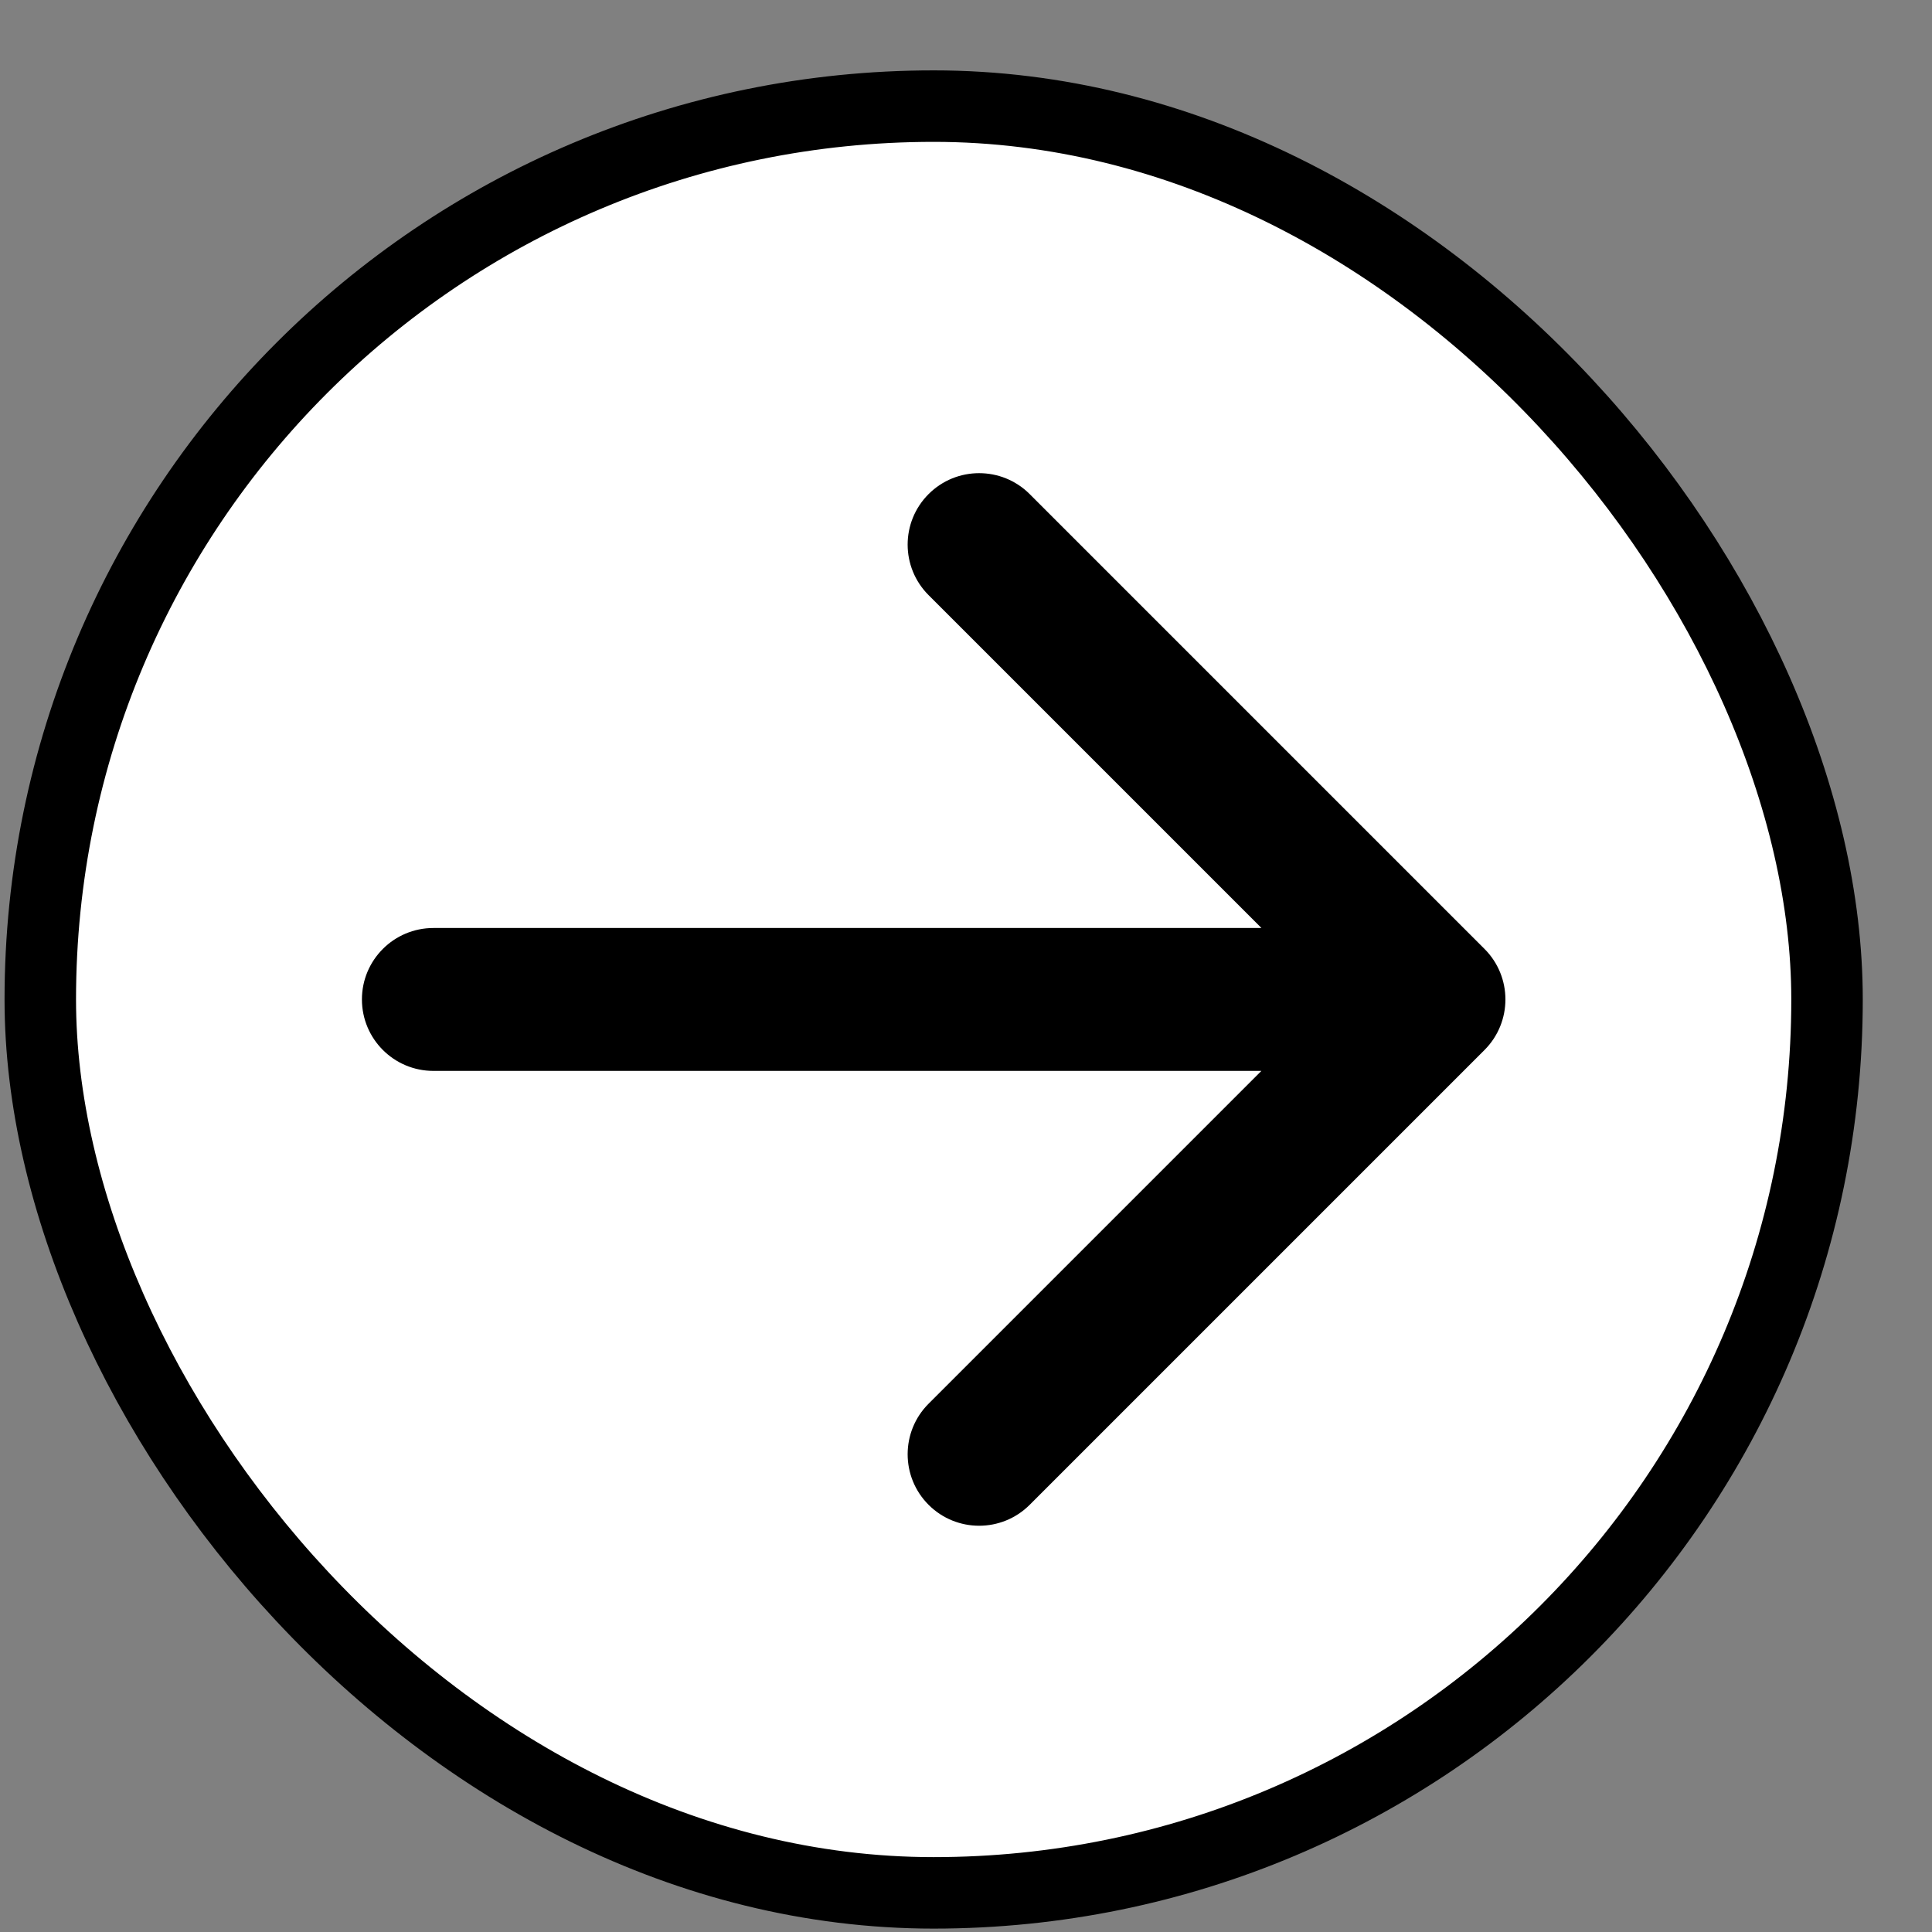 <svg width="27" height="27" viewBox="0 0 27 27" fill="none" xmlns="http://www.w3.org/2000/svg">
<rect x="0" y="0" width="27" height="27" fill="#808080" stroke="none"/>
<rect x="0.563" y="1.483" width="24.97" height="24.97" rx="12.485" fill="white" stroke="black" stroke-width="0.999"/>
<path d="M6.057 12.969C5.505 12.969 5.058 13.416 5.058 13.967C5.058 14.519 5.505 14.966 6.057 14.966V12.969ZM20.746 14.674C21.136 14.284 21.136 13.651 20.746 13.261L14.39 6.905C14 6.515 13.367 6.515 12.977 6.905C12.587 7.295 12.587 7.927 12.977 8.317L18.627 13.967L12.977 19.617C12.587 20.007 12.587 20.64 12.977 21.03C13.367 21.42 14 21.42 14.39 21.03L20.746 14.674ZM6.057 13.967V14.966H20.04V13.967V12.969H6.057V13.967Z" fill="black"/>
</svg>
